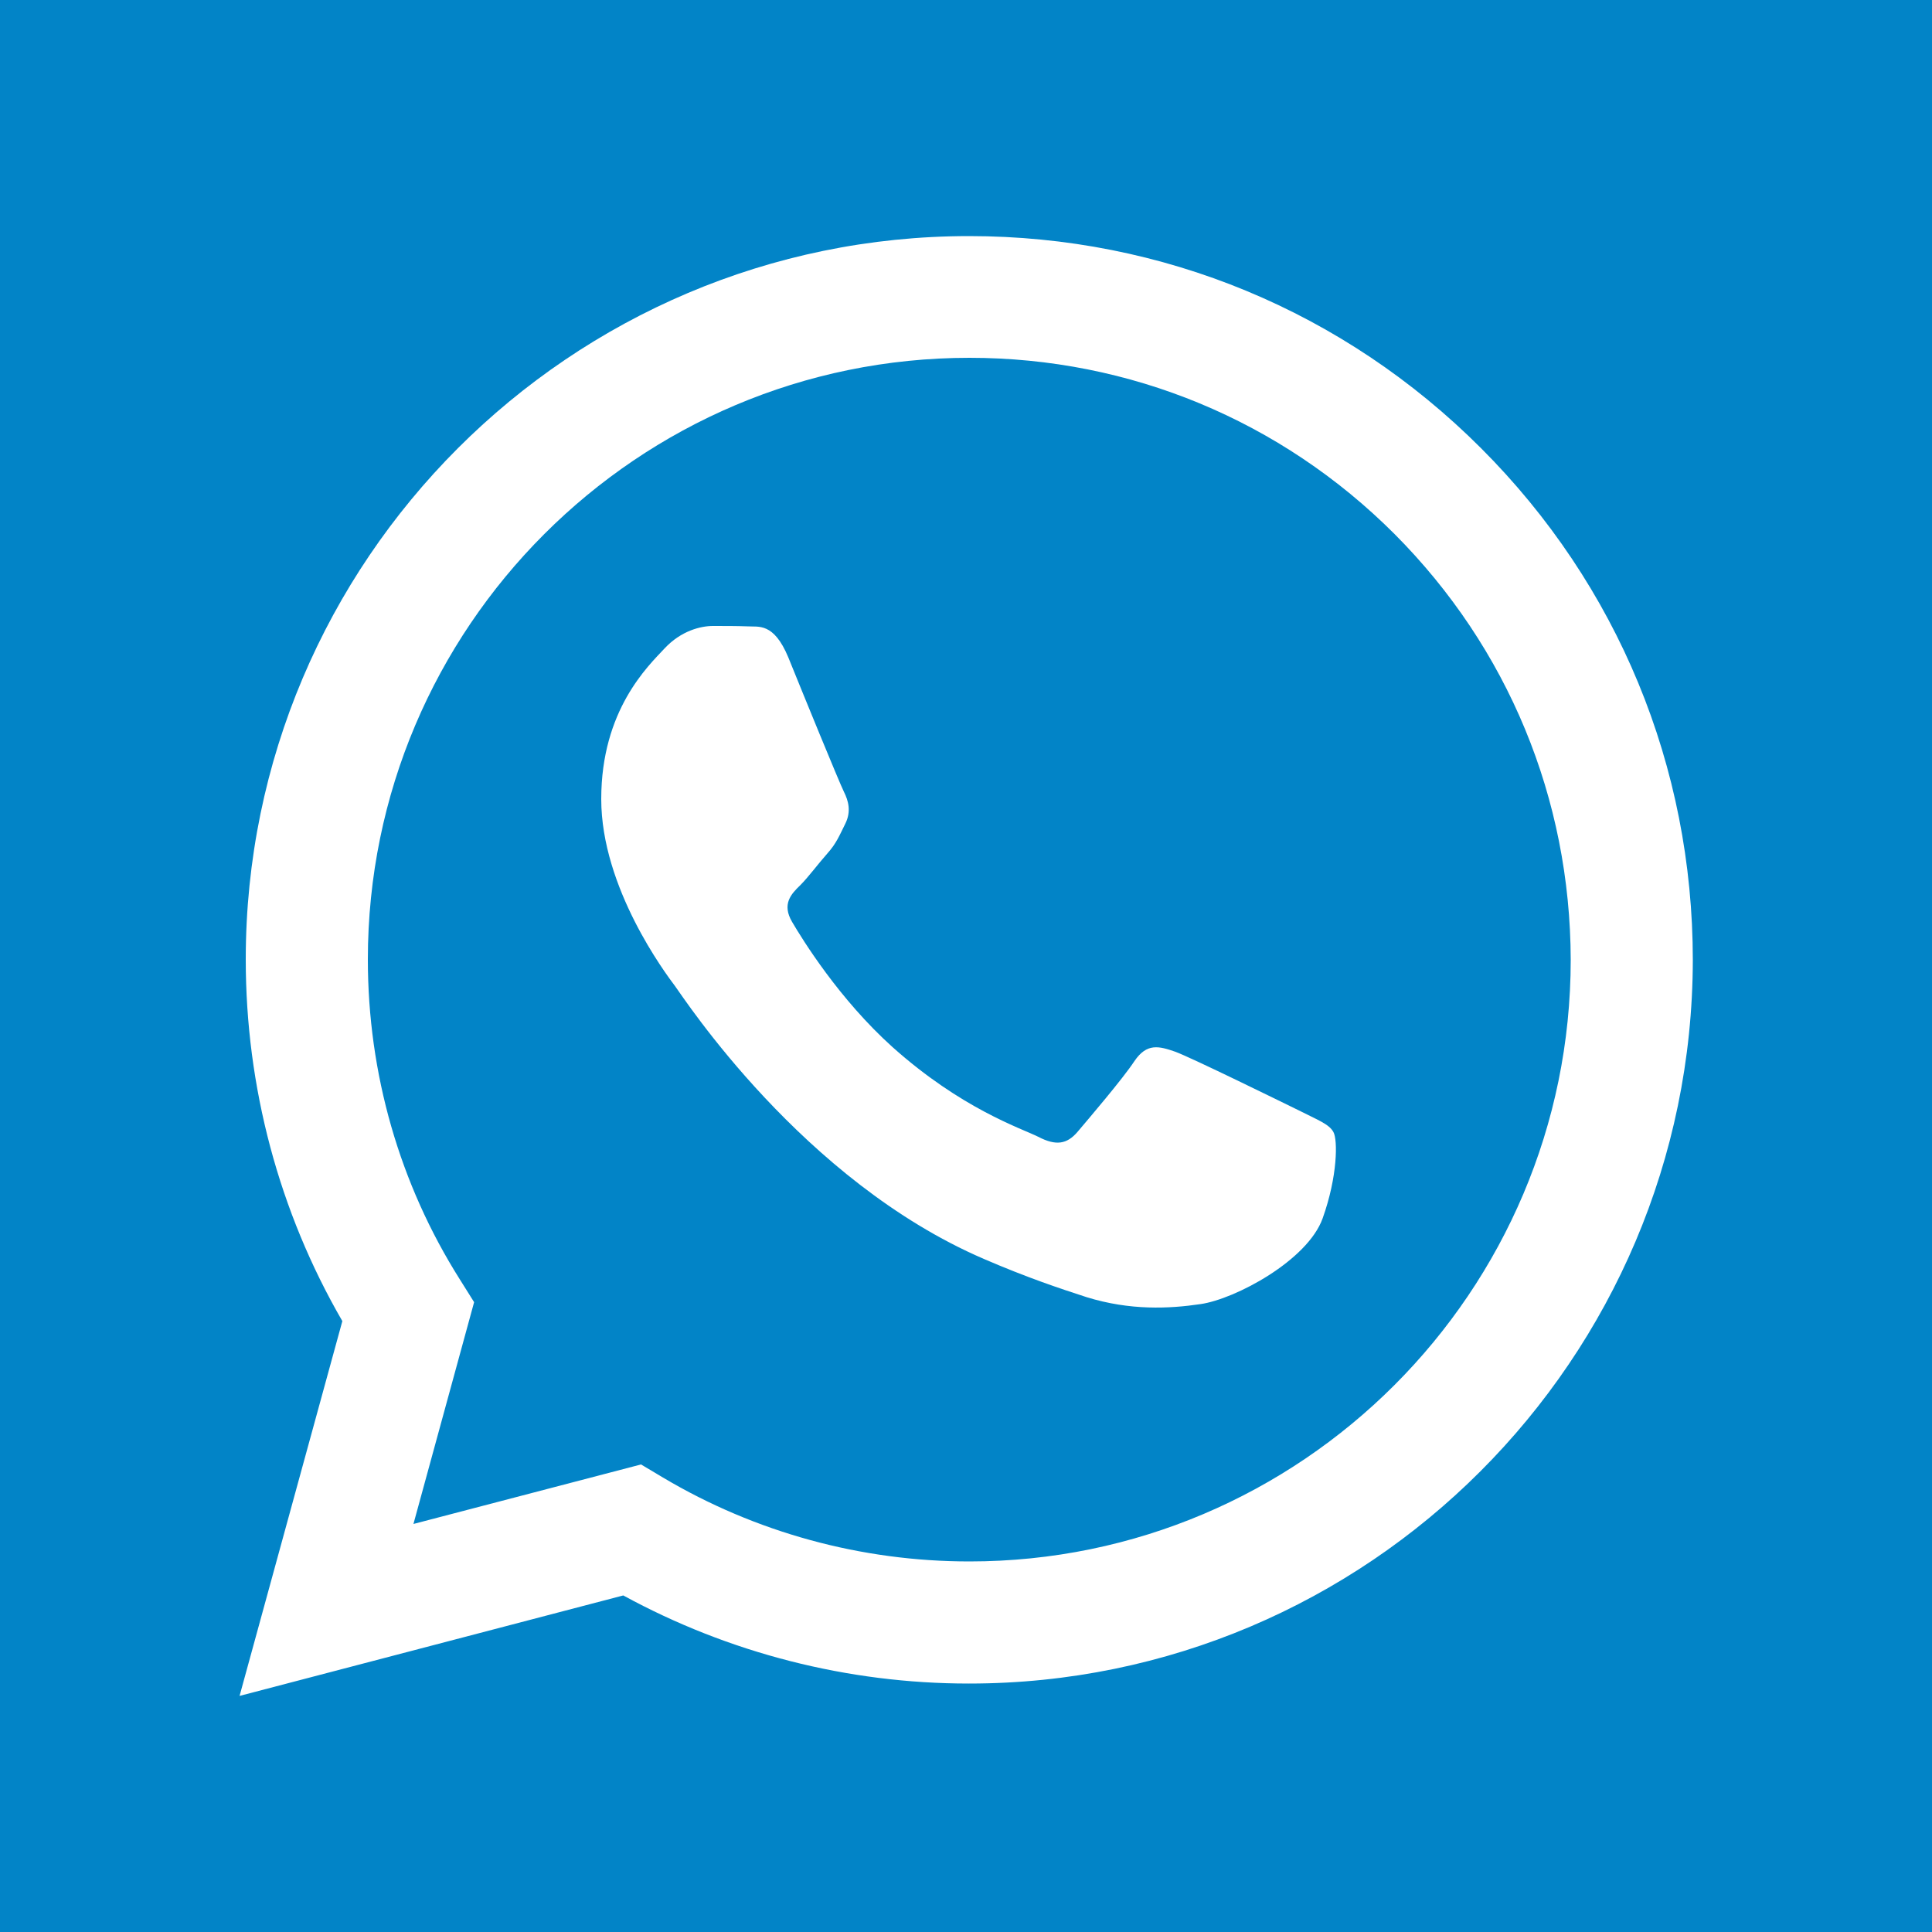<?xml version="1.0" encoding="utf-8"?>
<!-- Generator: Adobe Illustrator 27.0.0, SVG Export Plug-In . SVG Version: 6.00 Build 0)  -->
<svg version="1.1" id="uuid-767df074-04a4-49d9-bc17-43a1668c9290" xmlns="http://www.w3.org/2000/svg" xmlns:xlink="http://www.w3.org/1999/xlink" x="0px" y="0px" viewBox="0 0 500 500" style="enable-background:new 0 0 500 500; border-radius: 3px;" xml:space="preserve">
  <style type="text/css">
    .st0 {
      fill: #0284C7;
    }
  </style>
  <g>
    <path class="st0" d="M360.9,138.2c-29.4-29.4-68.5-45.6-110-45.6c-85.9,0-155.7,69.8-155.7,155.7c0,29.5,8.2,58.1,23.8,82.8
		l3.7,5.9l-15.7,57.4l58.9-15.4l5.7,3.4c23.9,14.2,51.3,21.7,79.3,21.7v0c85.8,0,155.6-69.8,155.6-155.7
		C406.4,206.7,390.3,167.7,360.9,138.2z M342.3,315.3c-3.9,10.9-22.6,20.9-31.6,22.2c-8.1,1.2-18.2,1.7-29.5-1.8
		c-6.8-2.2-15.5-5.1-26.6-9.9c-46.9-20.2-77.6-67.5-79.9-70.6c-2.4-3.2-19.1-25.4-19.1-48.4c0-23,12.1-34.4,16.4-39
		c4.3-4.6,9.4-5.8,12.5-5.8c3.1,0,6.2,0,8.9,0.1c2.9,0.2,6.8-1.1,10.6,8c3.8,9.4,13.2,32.4,14.4,34.8c1.2,2.4,1.9,5.1,0.4,8.2
		c-1.6,3.2-2.3,5.1-4.7,7.8c-2.4,2.7-4.9,6.1-7,8.2c-2.4,2.3-4.8,4.9-2.1,9.5c2.7,4.6,12.2,20,26,32.4c17.8,15.9,33,20.9,37.7,23.2
		c4.6,2.4,7.4,1.9,10.1-1.2c2.7-3.2,11.7-13.7,14.8-18.4c3.2-4.7,6.3-3.9,10.6-2.4c4.3,1.6,27.3,12.9,32,15.2l0,0
		c4.7,2.4,7.8,3.5,8.9,5.6C346.2,295,346.2,304.4,342.3,315.3z" />
    <path class="st0" d="M0,0v500h500V0H0z M383.1,380.8c-33.9,33.9-80.7,54.9-132.3,54.9h-0.1c-31.3,0-62.1-7.9-89.4-22.8l-99.3,26
		l26.6-97c-16.4-28.3-25-60.6-25-93.6c0-103.2,84-187.2,187.2-187.2c50.1,0,97.1,19.5,132.5,54.9l0,0
		c35.4,35.4,54.8,82.4,54.8,132.5C438,300.1,417,346.9,383.1,380.8z" />
  </g>
</svg>